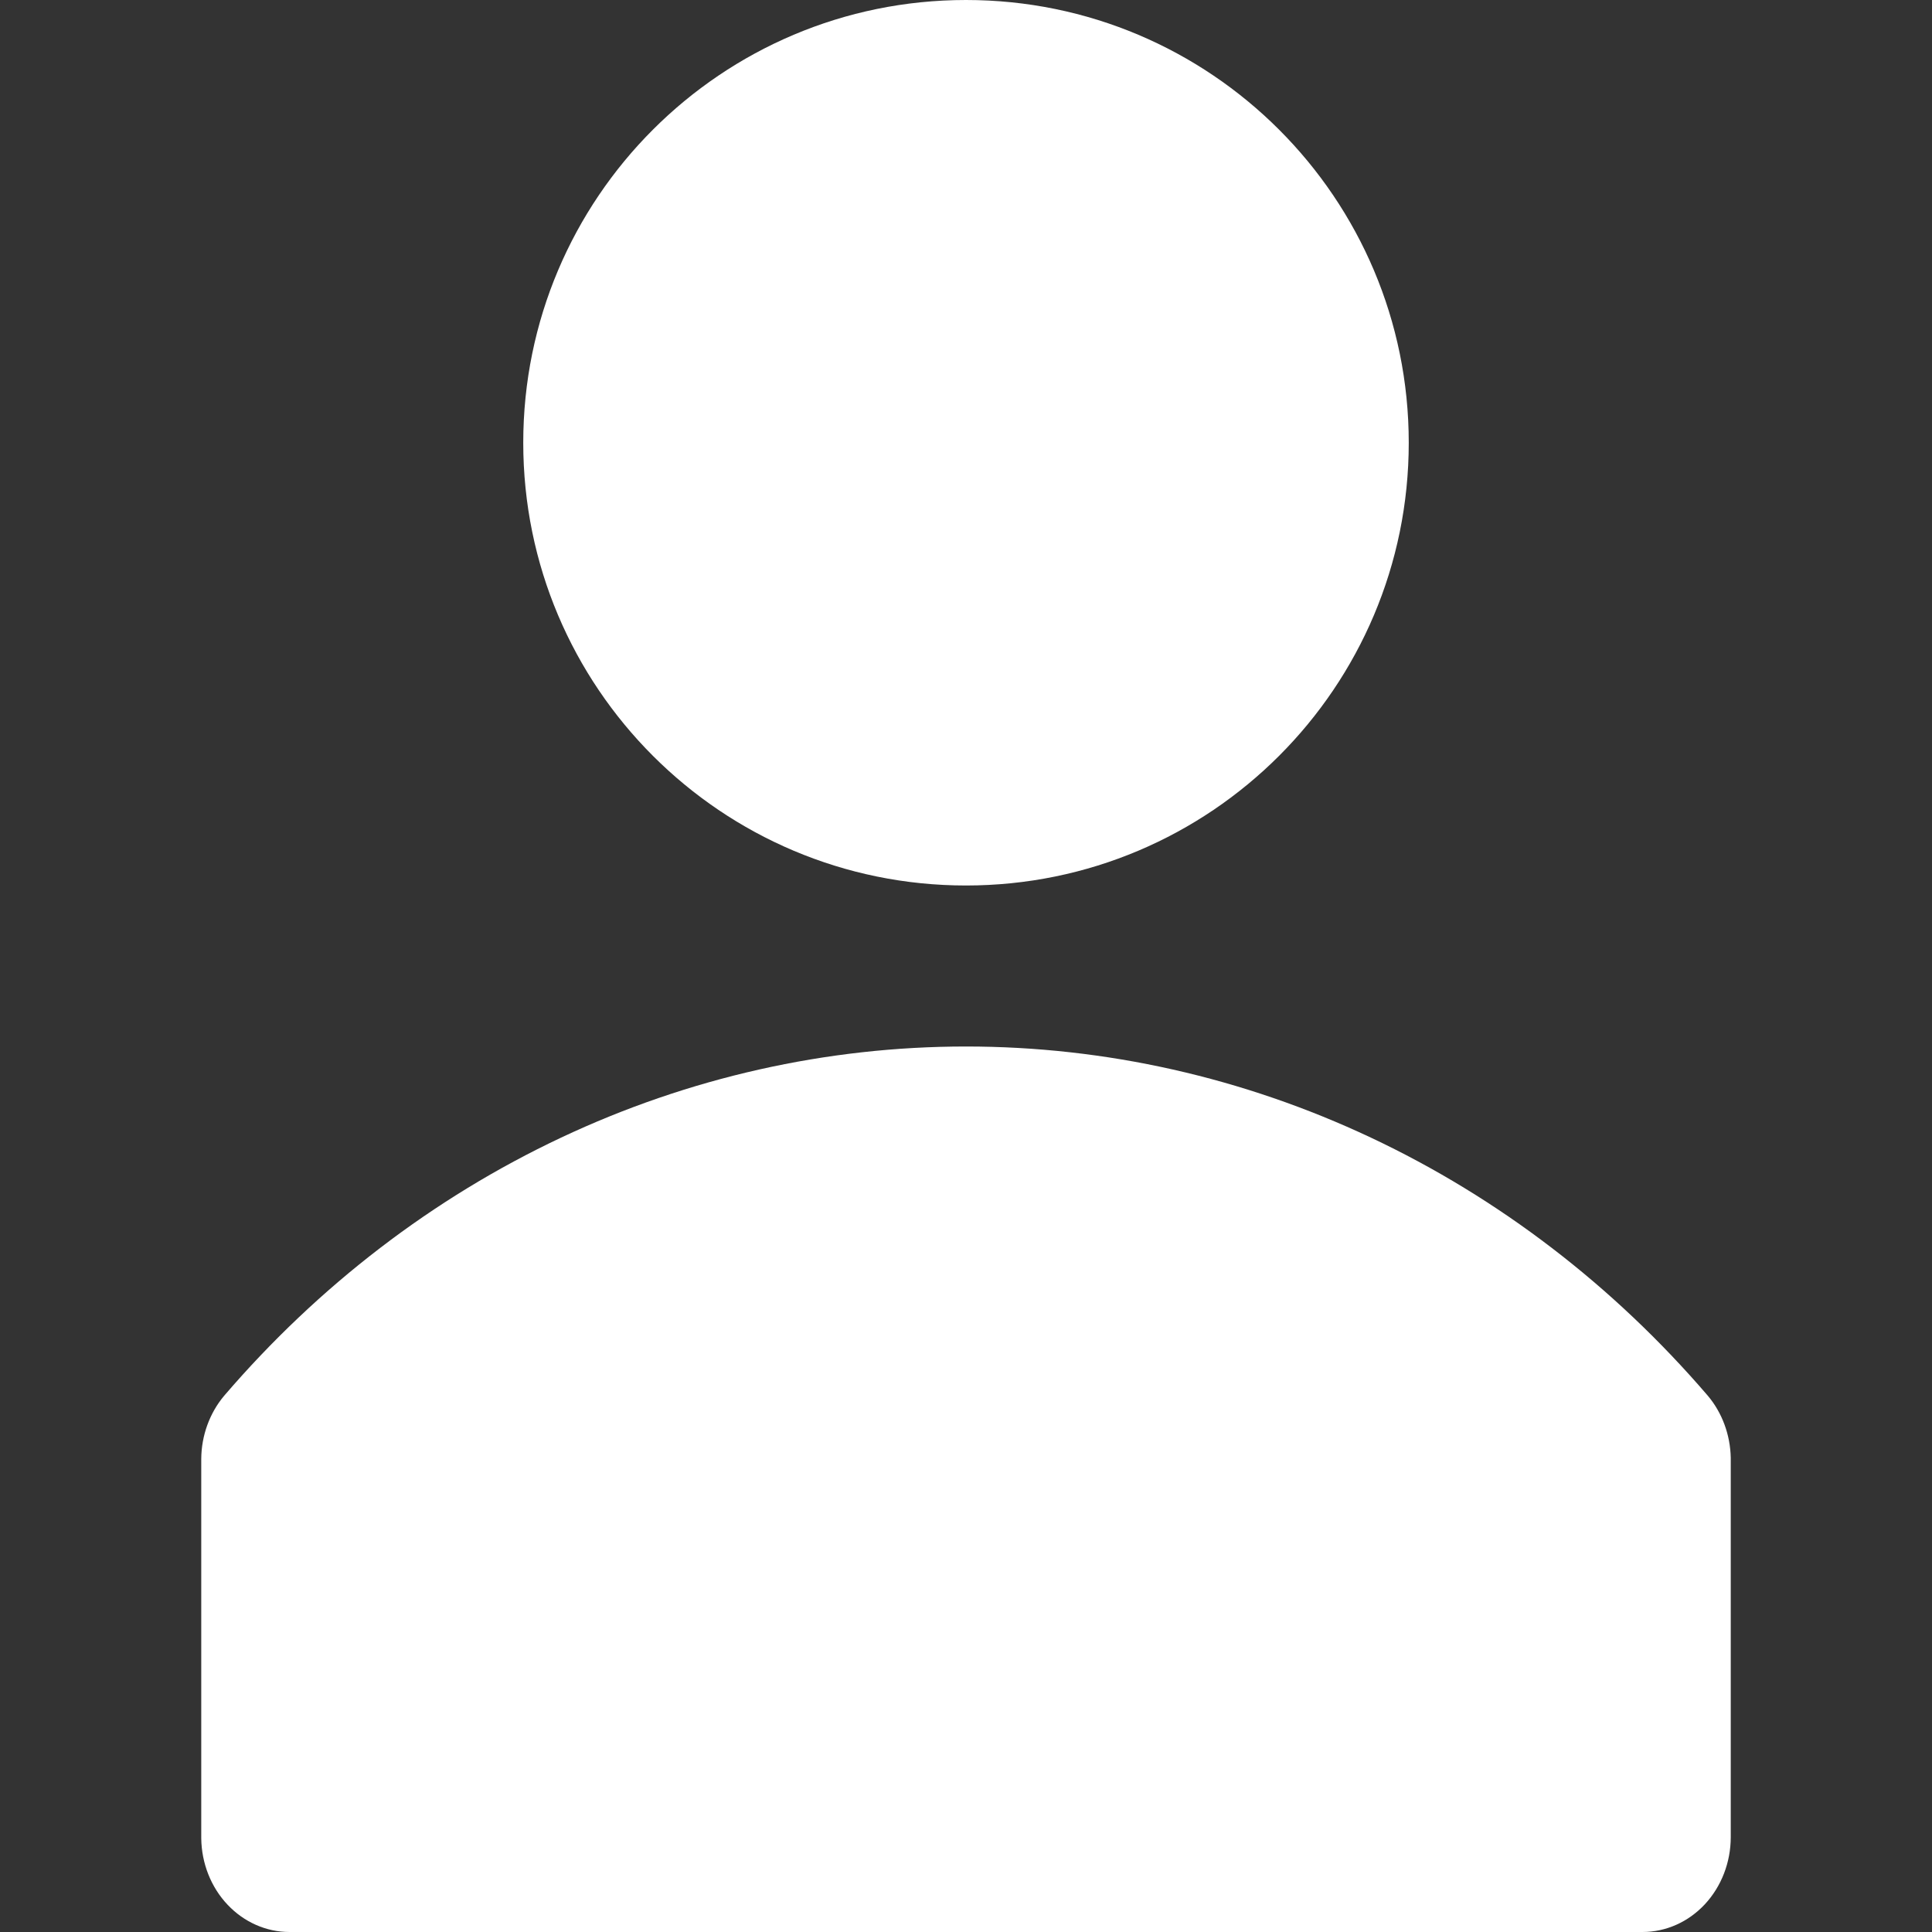 <svg width="24" height="24" viewBox="0 0 24 24" fill="none" xmlns="http://www.w3.org/2000/svg">
<rect x="0" y="0" width="24" height="24" fill="#333333" stroke="none"/>
<path d="M21.215 17.338C20.041 15.97 18.616 14.879 17.03 14.132C15.444 13.385 13.731 13 12 13C10.269 13 8.556 13.385 6.97 14.132C5.384 14.879 3.959 15.97 2.785 17.338C2.604 17.553 2.502 17.833 2.5 18.123V22.837C2.504 23.147 2.621 23.443 2.826 23.66C3.031 23.878 3.308 24 3.596 24H20.404C20.695 24 20.973 23.876 21.179 23.655C21.384 23.434 21.5 23.134 21.5 22.822V18.108C21.494 17.823 21.393 17.549 21.215 17.338Z" fill="white"/>
<path d="M12 11C15.038 11 17.5 8.538 17.5 5.5C17.5 2.462 15.038 0 12 0C8.962 0 6.5 2.462 6.5 5.5C6.5 8.538 8.962 11 12 11Z" fill="white"/>
</svg>
